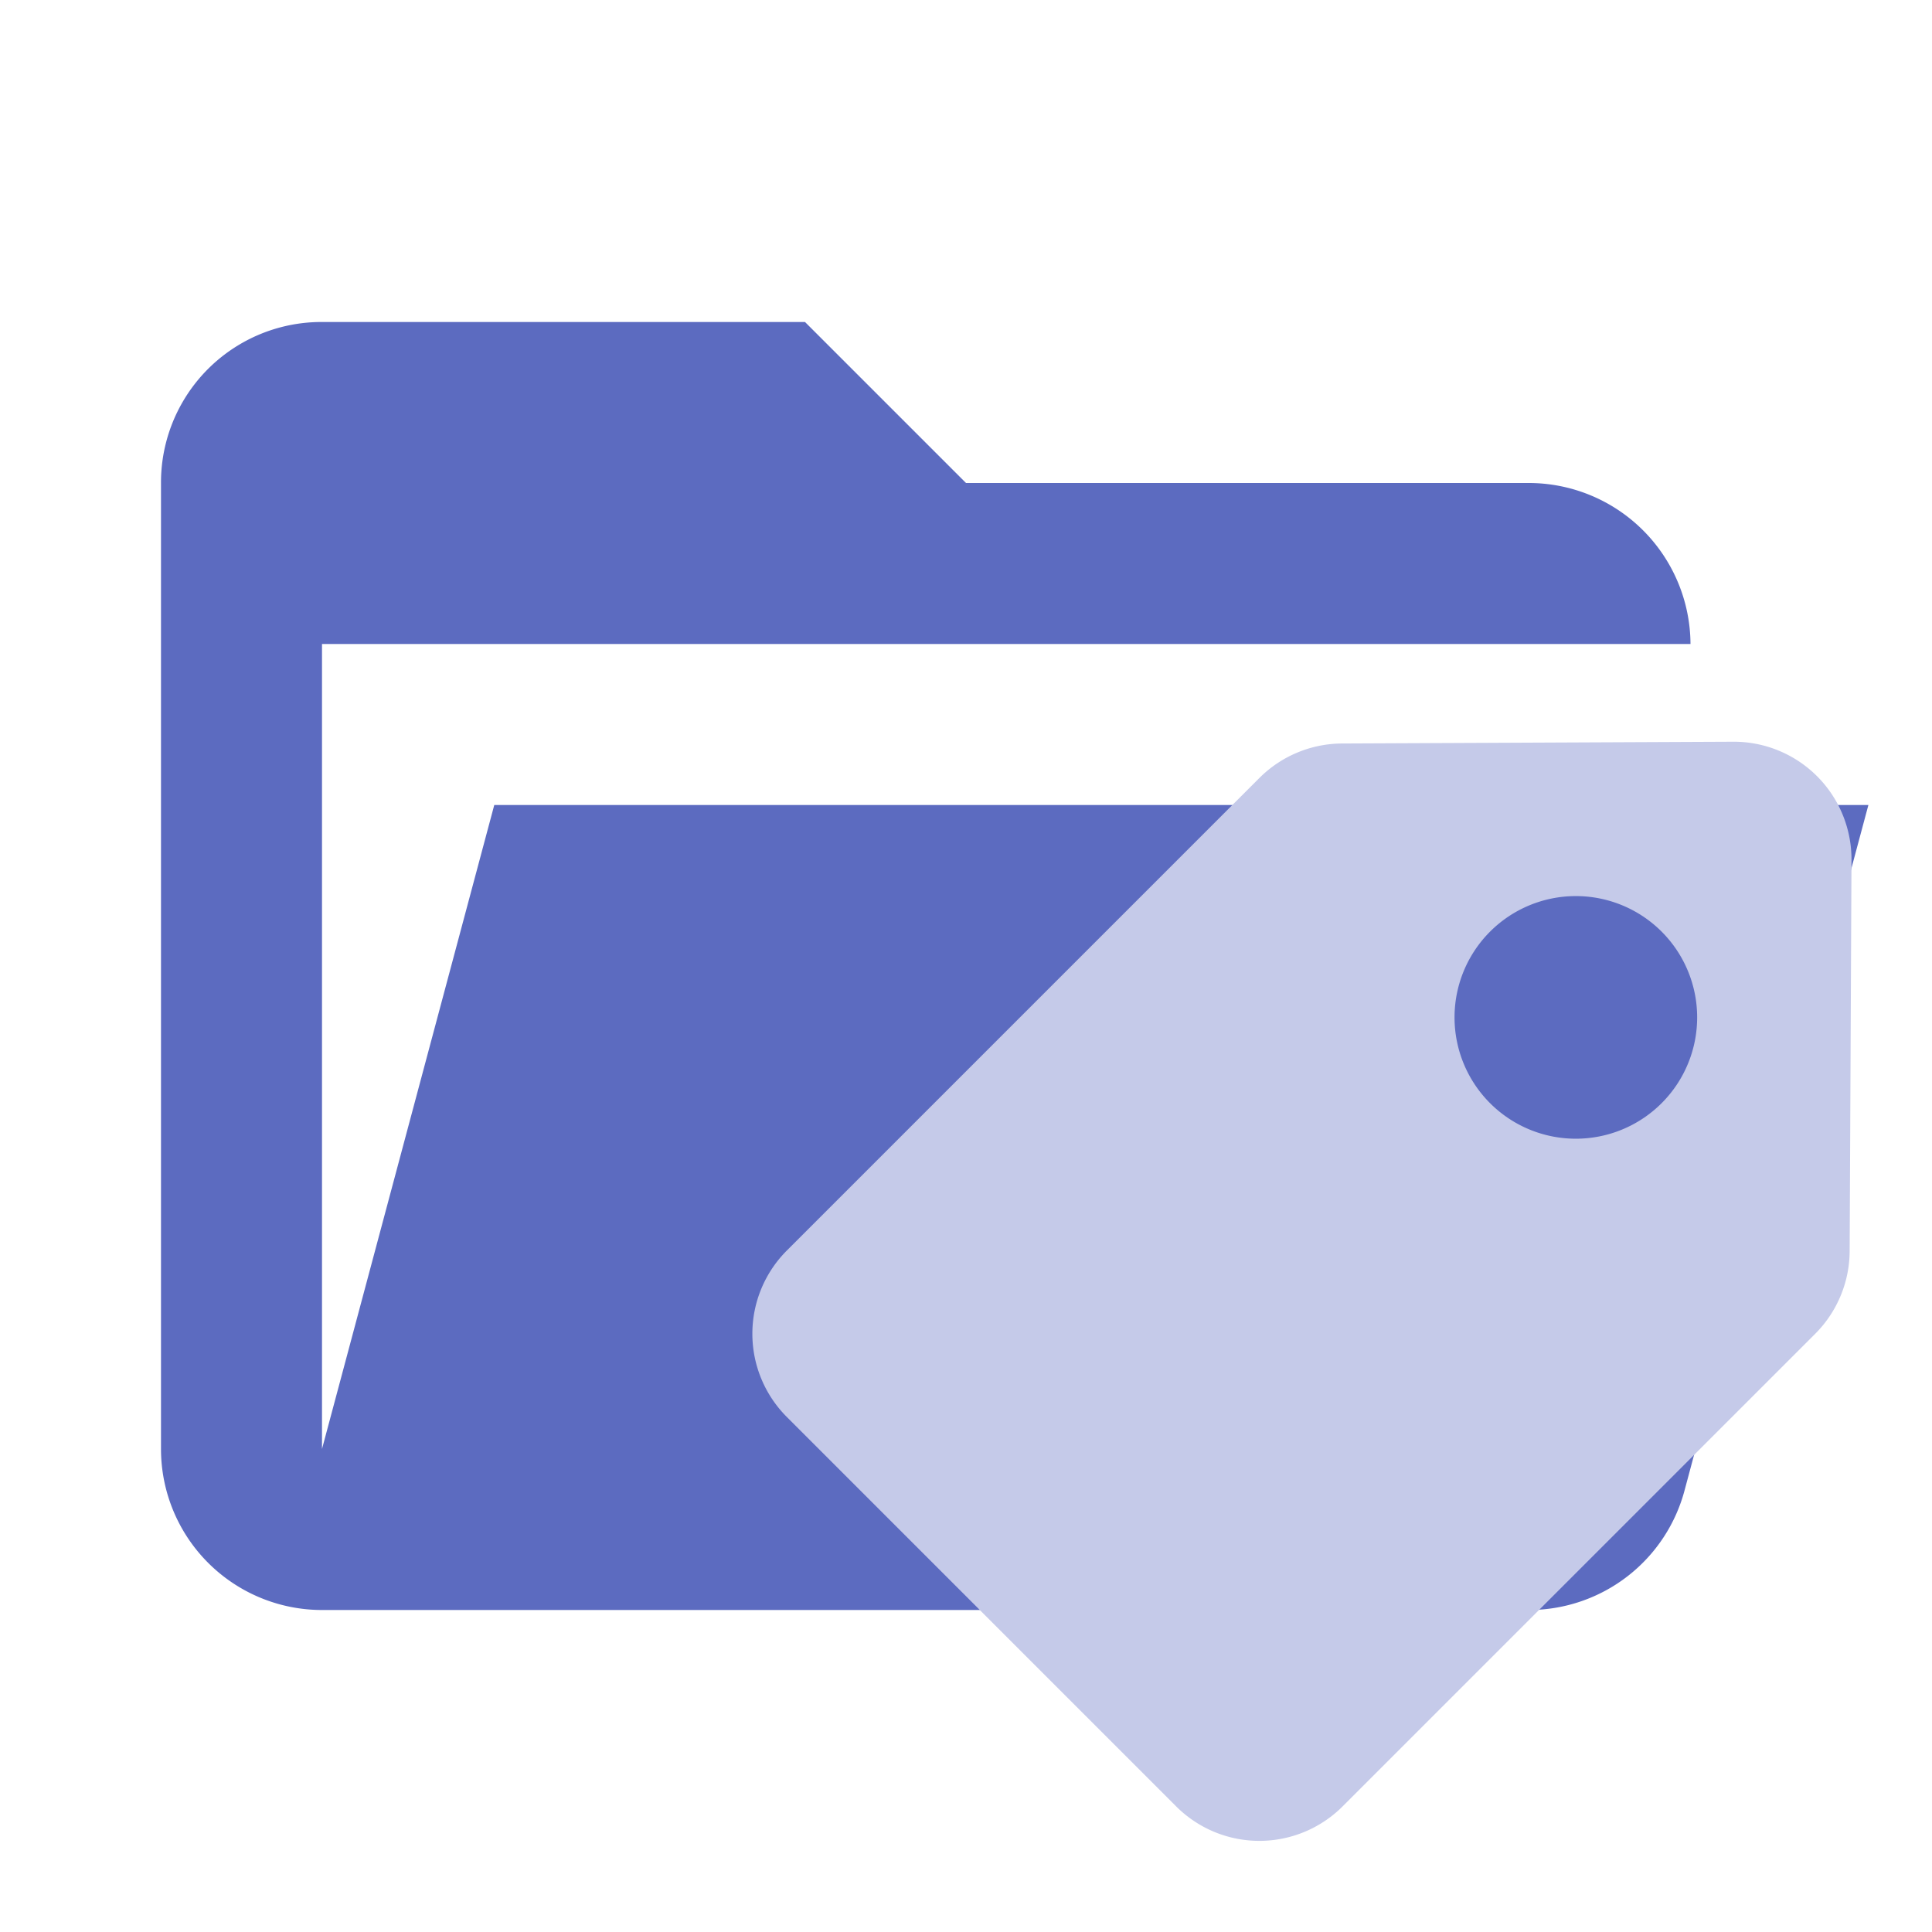 <svg xmlns="http://www.w3.org/2000/svg" viewBox="0 0 24 24">
  <defs>
    <style>
      .a {
        fill: #5c6bc0;
      }

      .b {
        fill: #c5cae9;
      }
    </style>
  </defs>
  <path class="a" d="M19,20H4a2,2,0,0,1-2-2V6A1.993,1.993,0,0,1,4,4h6l2,2h7a2.01,2.01,0,0,1,2,2H4V18l2.14-8H23.21l-2.28,8.5A2.002,2.002,0,0,1,19,20Z"/>
  <path class="b" d="M15.645,9.664,9.774,15.535a1.462,1.462,0,0,0,0,2.067L14.611,22.44a1.462,1.462,0,0,0,2.067,0l5.871-5.871a1.462,1.462,0,0,0,.428-1.027L23,10.682a1.462,1.462,0,0,0-1.468-1.468l-4.86.022A1.462,1.462,0,0,0,15.645,9.664Zm2.865,1.909a1.507,1.507,0,1,1,0,2.131A1.507,1.507,0,0,1,18.51,11.573Z"/>
</svg>
